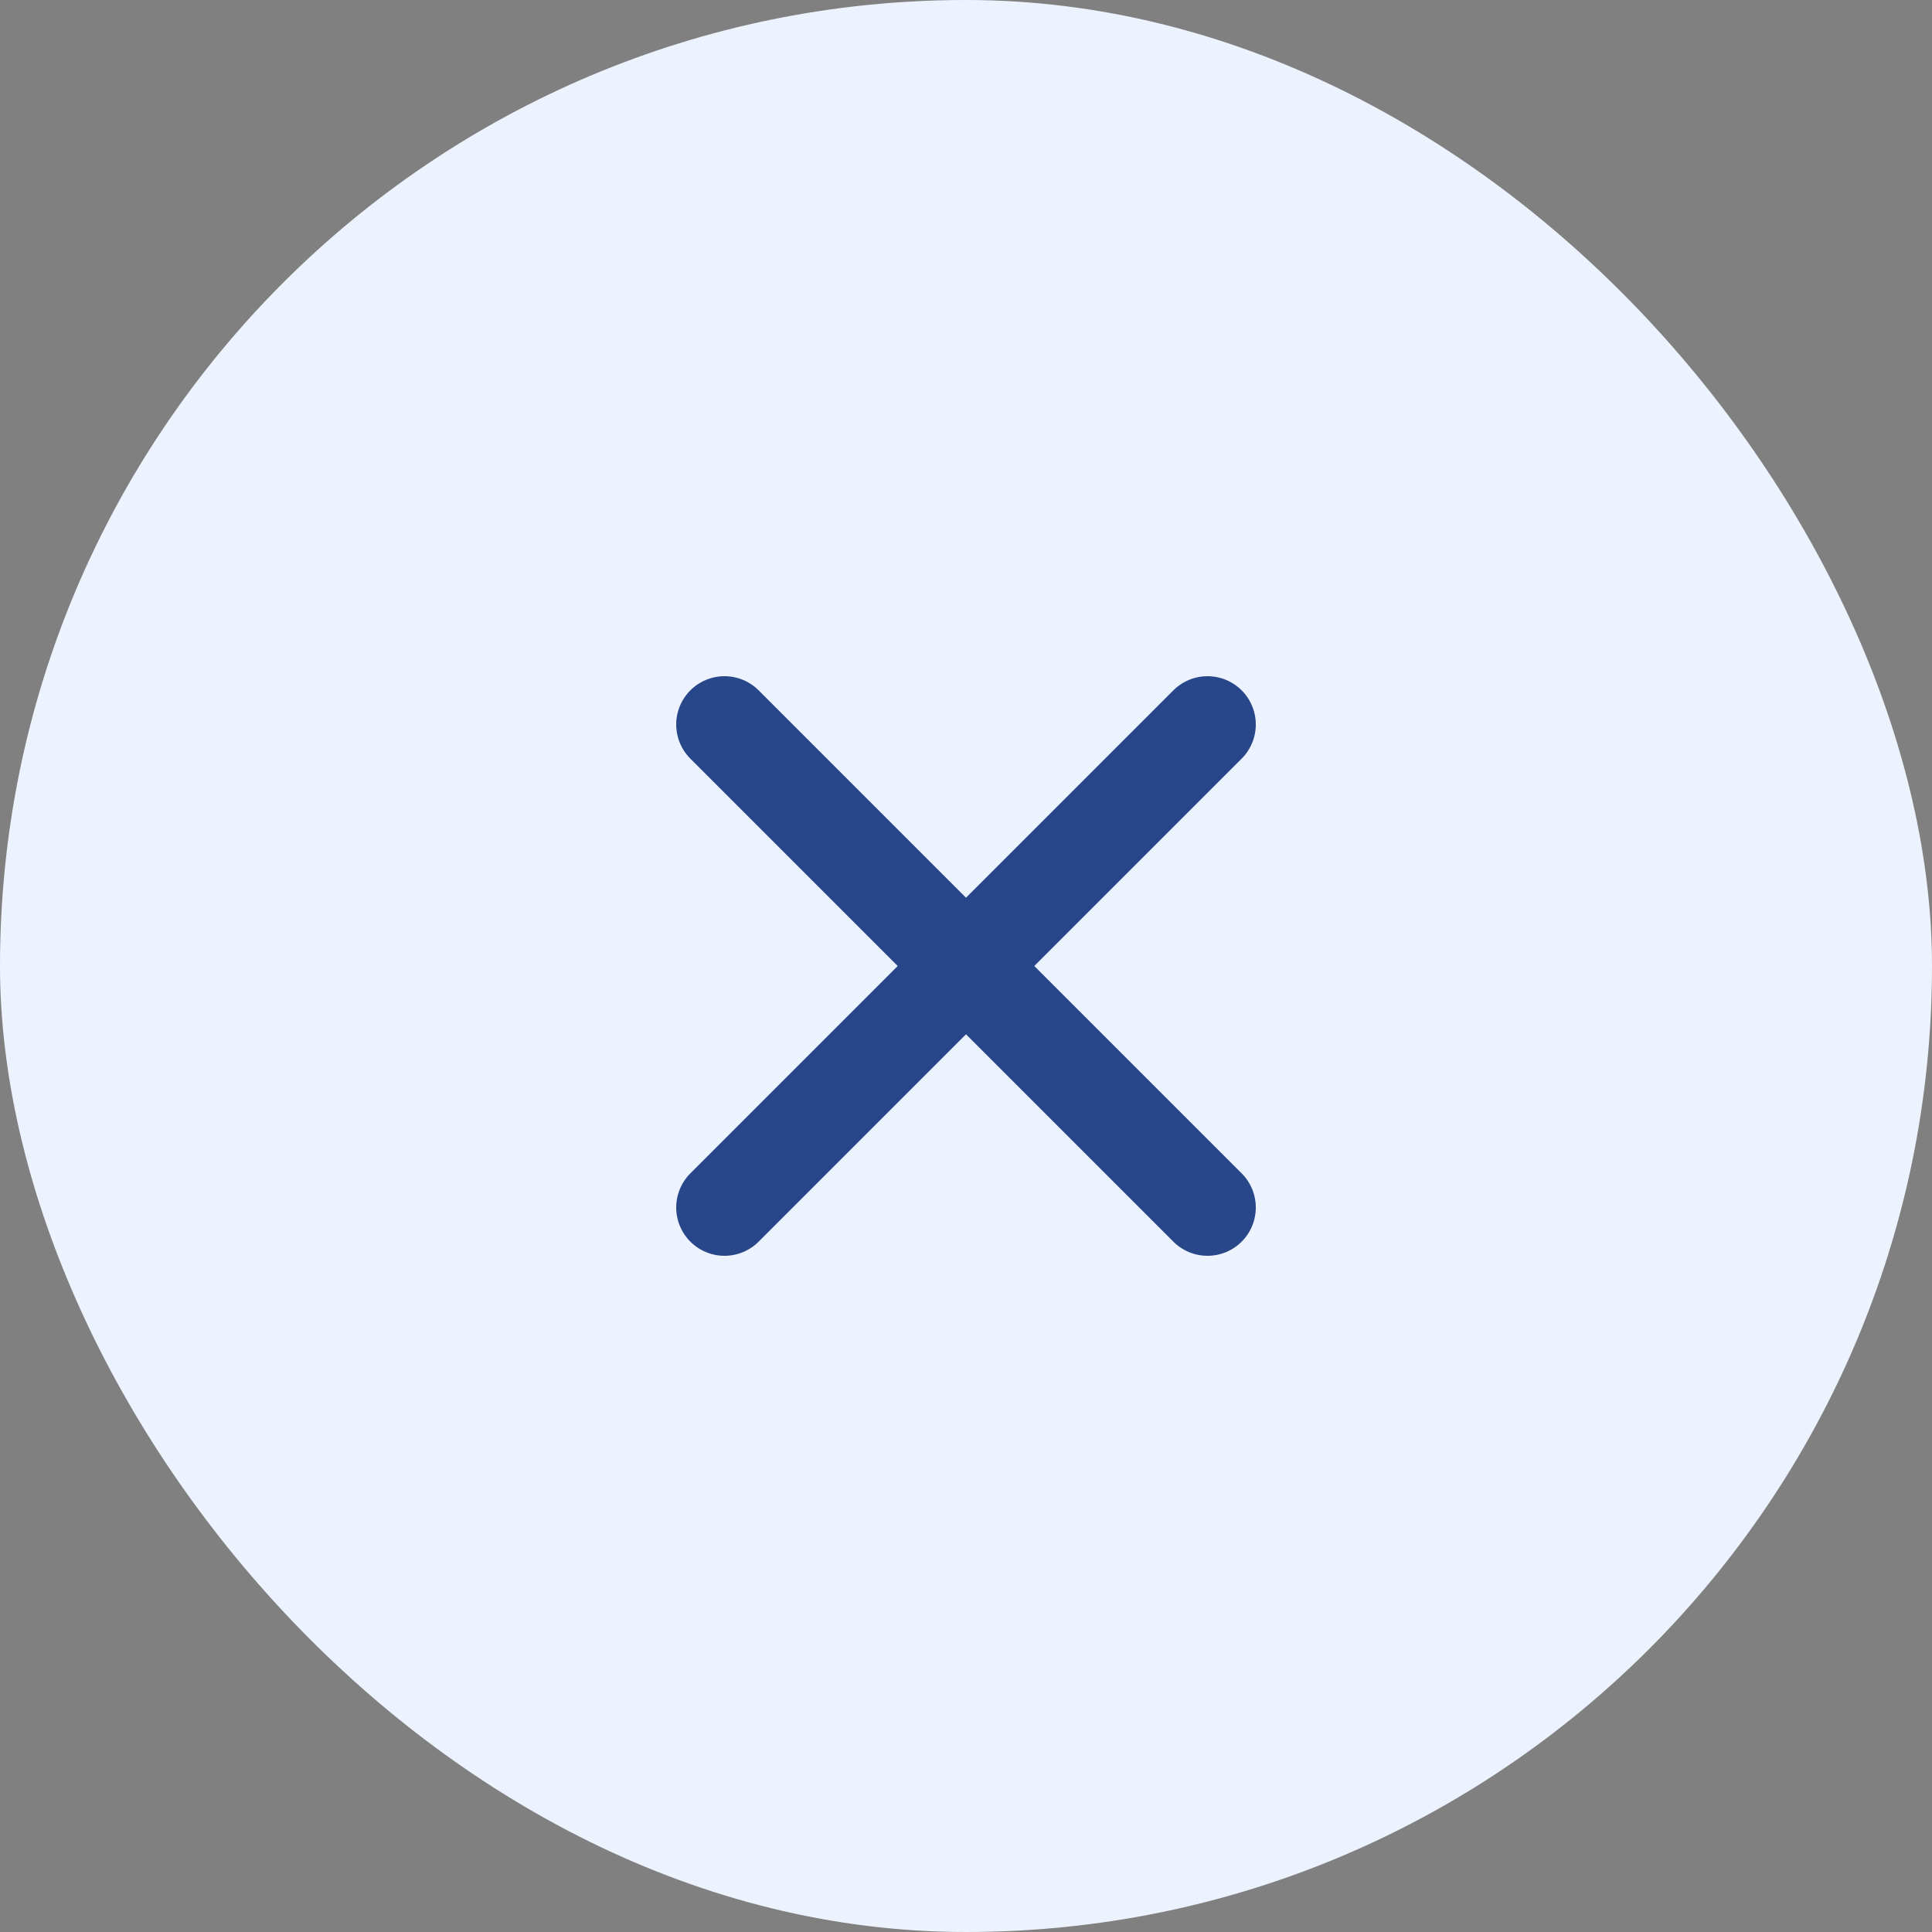 <svg fill="none" height="40" viewBox="0 0 40 40" width="40" xmlns="http://www.w3.org/2000/svg">
  <rect x="0" y="0" width="40" height="40" fill="#808080" stroke="none"/>
  <rect fill="#ECF3FE" height="40" rx="20" width="40"/>
  <path d="M25 15L15 25" stroke="#28478A" stroke-linecap="round" stroke-linejoin="round" stroke-width="2"/>
  <path d="M15 15L25 25" stroke="#28478A" stroke-linecap="round" stroke-linejoin="round" stroke-width="2"/>
</svg>
